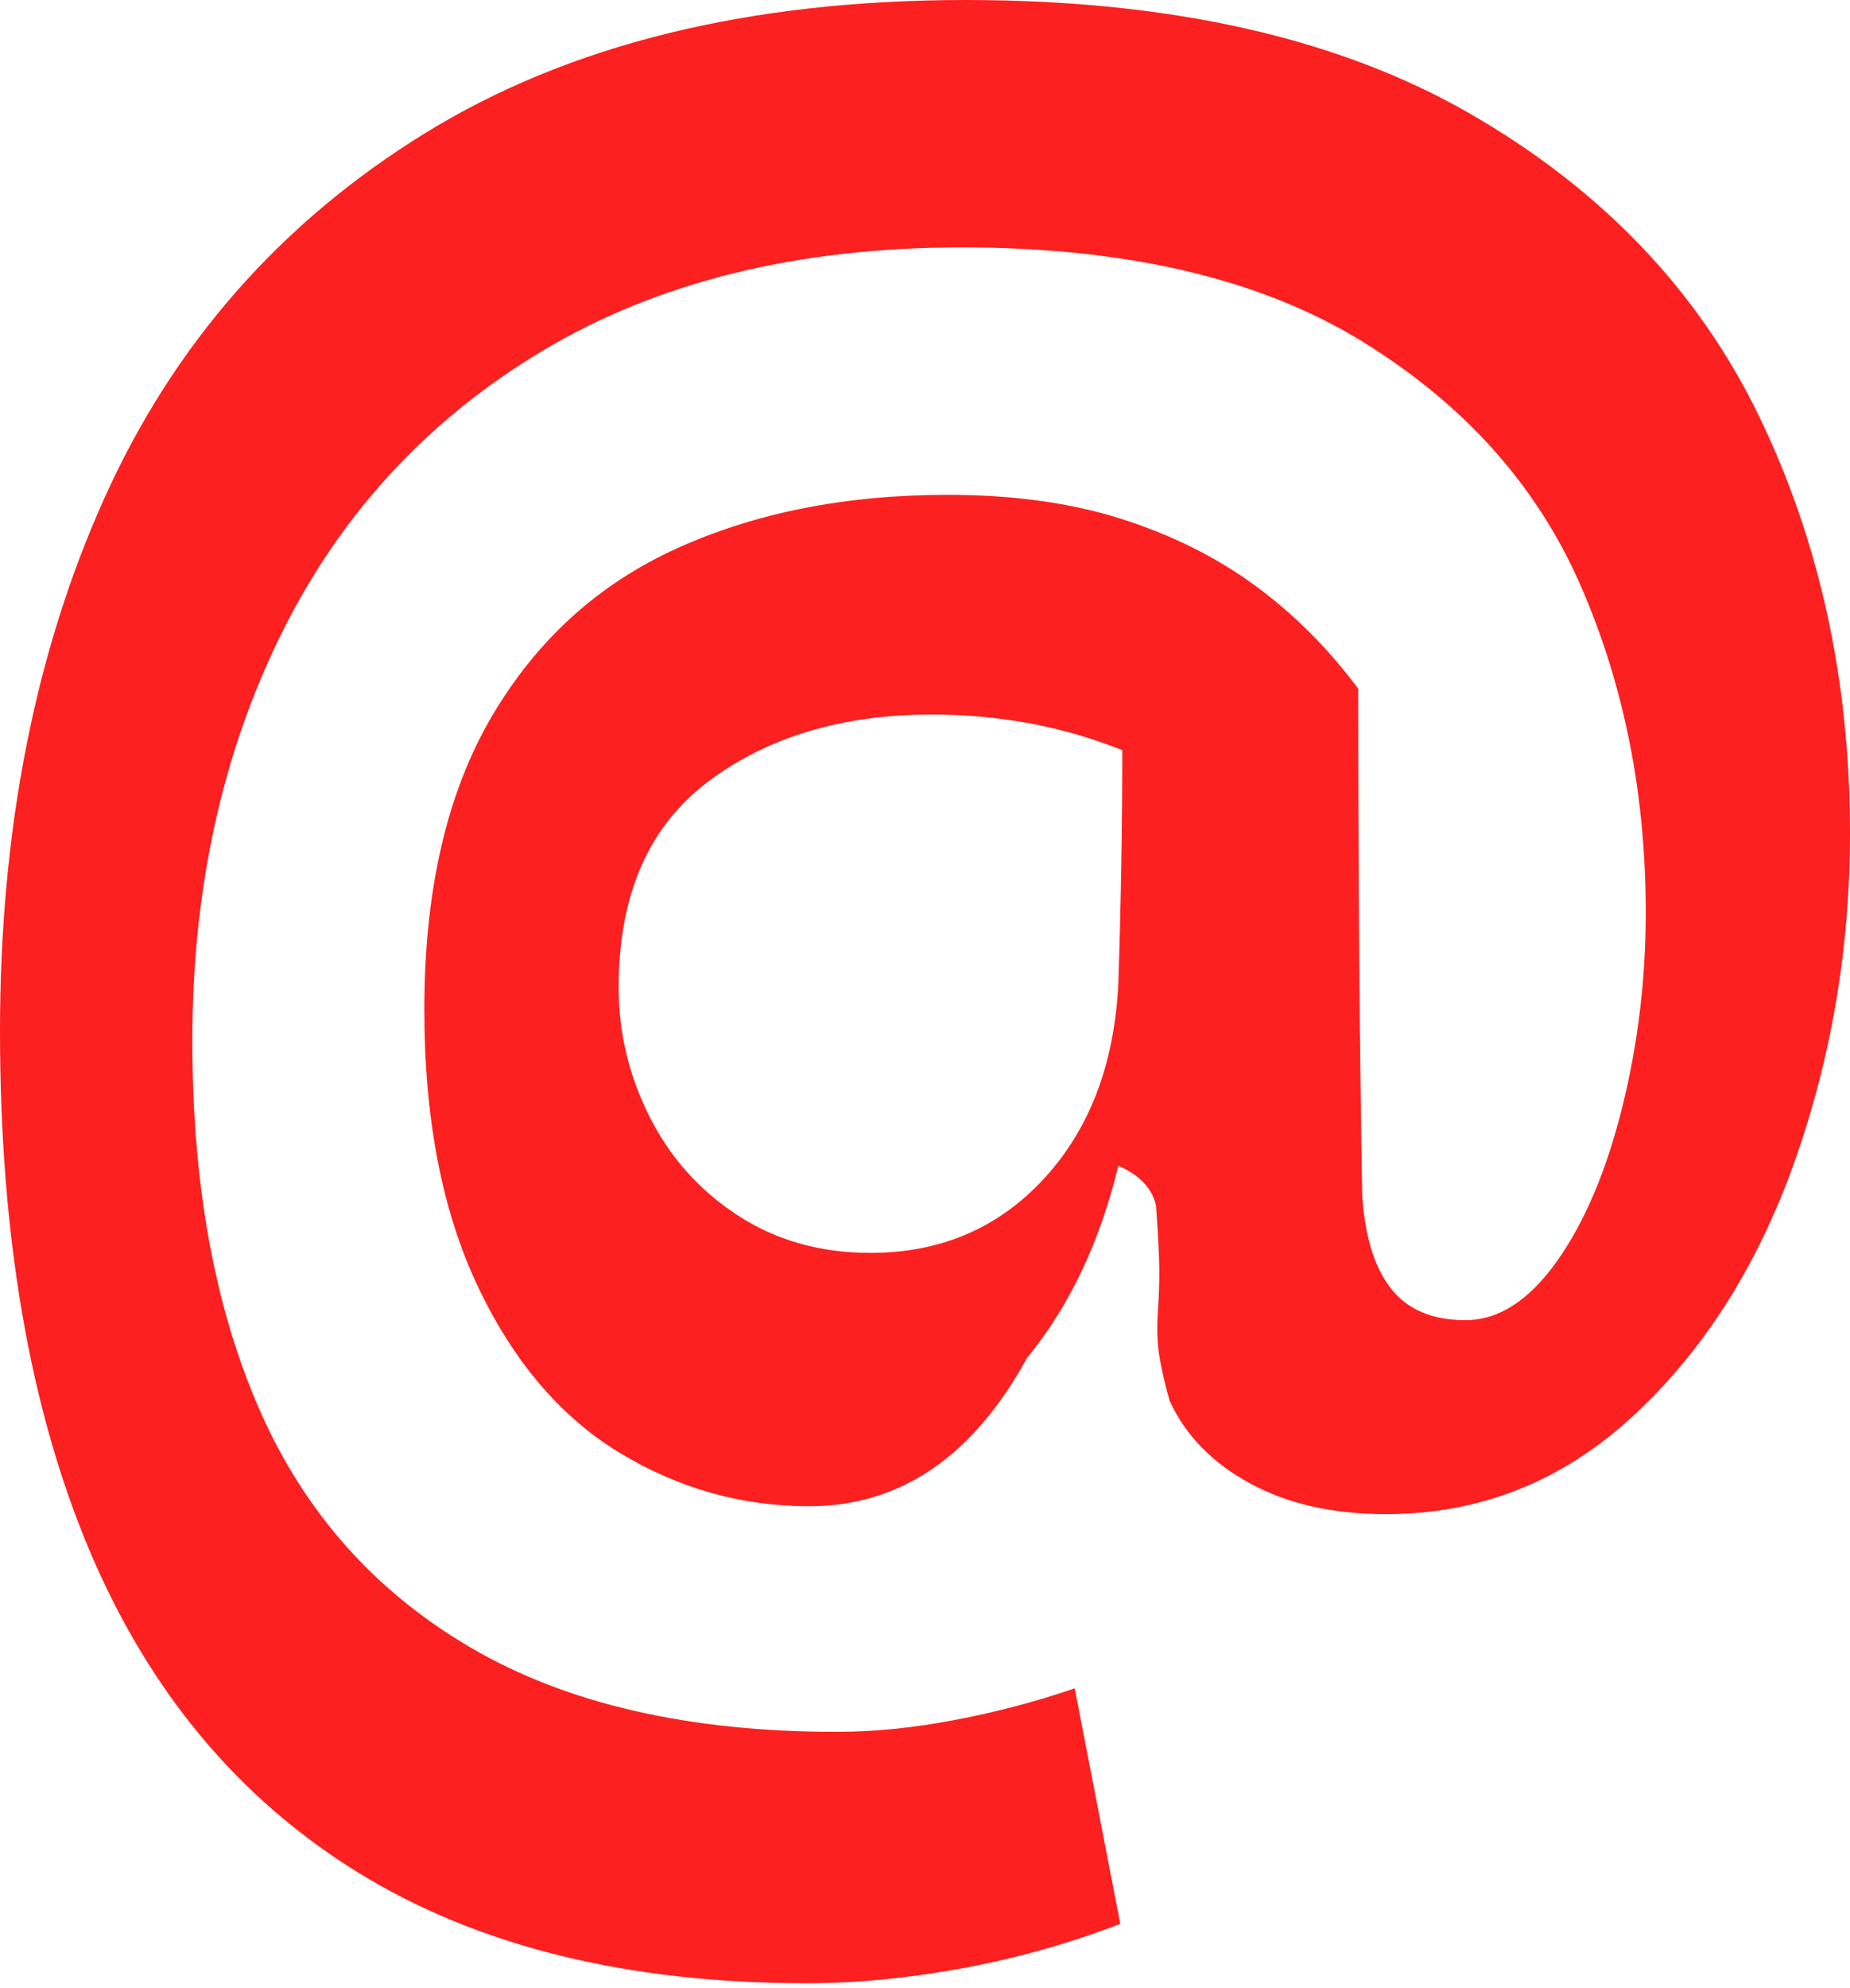 <svg width="298" height="320" viewBox="0 0 298 320" fill="none" xmlns="http://www.w3.org/2000/svg">
<path d="M154.908 316.896C146.175 318.49 137.871 319.286 129.995 319.286C101.034 319.286 76.92 313.337 57.651 301.442C38.375 289.542 23.954 272.232 14.372 249.504C4.791 226.772 0 198.946 0 166.016C0 133.729 5.591 105.155 16.768 80.3C27.947 55.445 45.14 35.85 68.353 21.51C91.559 7.169 120.622 0 155.546 0C188.549 0 215.644 6.109 236.834 18.322C258.02 30.54 273.51 46.737 283.306 66.915C293.098 87.1 298 109.509 298 134.149C298 152.631 295.013 170.266 289.056 187.045C283.093 203.828 274.415 217.476 263.027 227.992C251.633 238.507 238.377 243.765 223.261 243.765C214.741 243.765 207.449 242.123 201.381 238.826C195.312 235.535 190.999 231.129 188.444 225.603C187.806 223.481 187.272 221.251 186.848 218.912C186.419 216.577 186.314 213.922 186.528 210.945C186.739 207.759 186.794 204.842 186.688 202.182C186.577 199.529 186.419 196.82 186.211 194.057C185.573 191.298 183.546 189.172 180.142 187.684C177.155 200.006 172.259 210.306 165.448 218.593C156.717 234.525 145.007 242.49 130.315 242.49C119.456 242.49 109.283 239.624 99.813 233.887C90.334 228.152 82.725 219.229 76.976 207.121C71.226 195.012 68.353 180.145 68.353 162.511C68.353 143.391 71.969 127.673 79.212 115.351C86.447 103.032 96.403 94.002 109.074 88.265C121.742 82.53 136.274 79.662 152.671 79.662C163.101 79.662 172.365 80.936 180.46 83.486C188.549 86.035 195.737 89.595 202.018 94.16C208.297 98.731 213.886 104.307 218.786 110.888C218.786 140.842 218.997 168.036 219.424 192.461C219.849 199.049 221.392 204.042 224.055 207.438C226.715 210.838 230.708 212.537 236.034 212.537C241.359 212.537 246.253 209.406 250.726 203.137C255.197 196.873 258.71 188.639 261.265 178.442C263.821 168.244 265.098 157.73 265.098 146.896C265.098 127.778 261.587 110.201 254.559 94.16C247.533 78.125 235.819 65.059 219.424 54.966C203.025 44.878 181.521 39.83 154.906 39.83C128.501 39.83 106.039 45.357 87.514 56.401C68.99 67.448 54.936 82.639 45.354 101.968C35.773 121.3 30.98 143.181 30.98 167.608C30.98 190.764 34.599 210.577 41.839 227.035C49.076 243.5 60.415 256.245 75.857 265.273C91.292 274.299 110.935 278.815 134.786 278.815C140.743 278.815 147.082 278.179 153.791 276.904C160.499 275.63 166.936 273.927 173.114 271.806L180.46 309.725C172.154 312.912 163.636 315.302 154.908 316.894V316.896ZM168.163 189.754C175.511 181.789 179.504 171.327 180.142 158.368C180.565 145.413 180.78 132.877 180.78 120.768C171.198 116.944 160.977 115.033 150.116 115.033C135.634 115.033 123.606 118.649 114.025 125.867C104.443 133.091 99.651 144.139 99.651 159.007C99.651 166.23 101.297 173.137 104.601 179.718C107.9 186.306 112.636 191.619 118.816 195.651C124.989 199.689 132.119 201.705 140.214 201.705C151.497 201.705 160.817 197.721 168.163 189.754Z" fill="#FC2020"/>
</svg>
